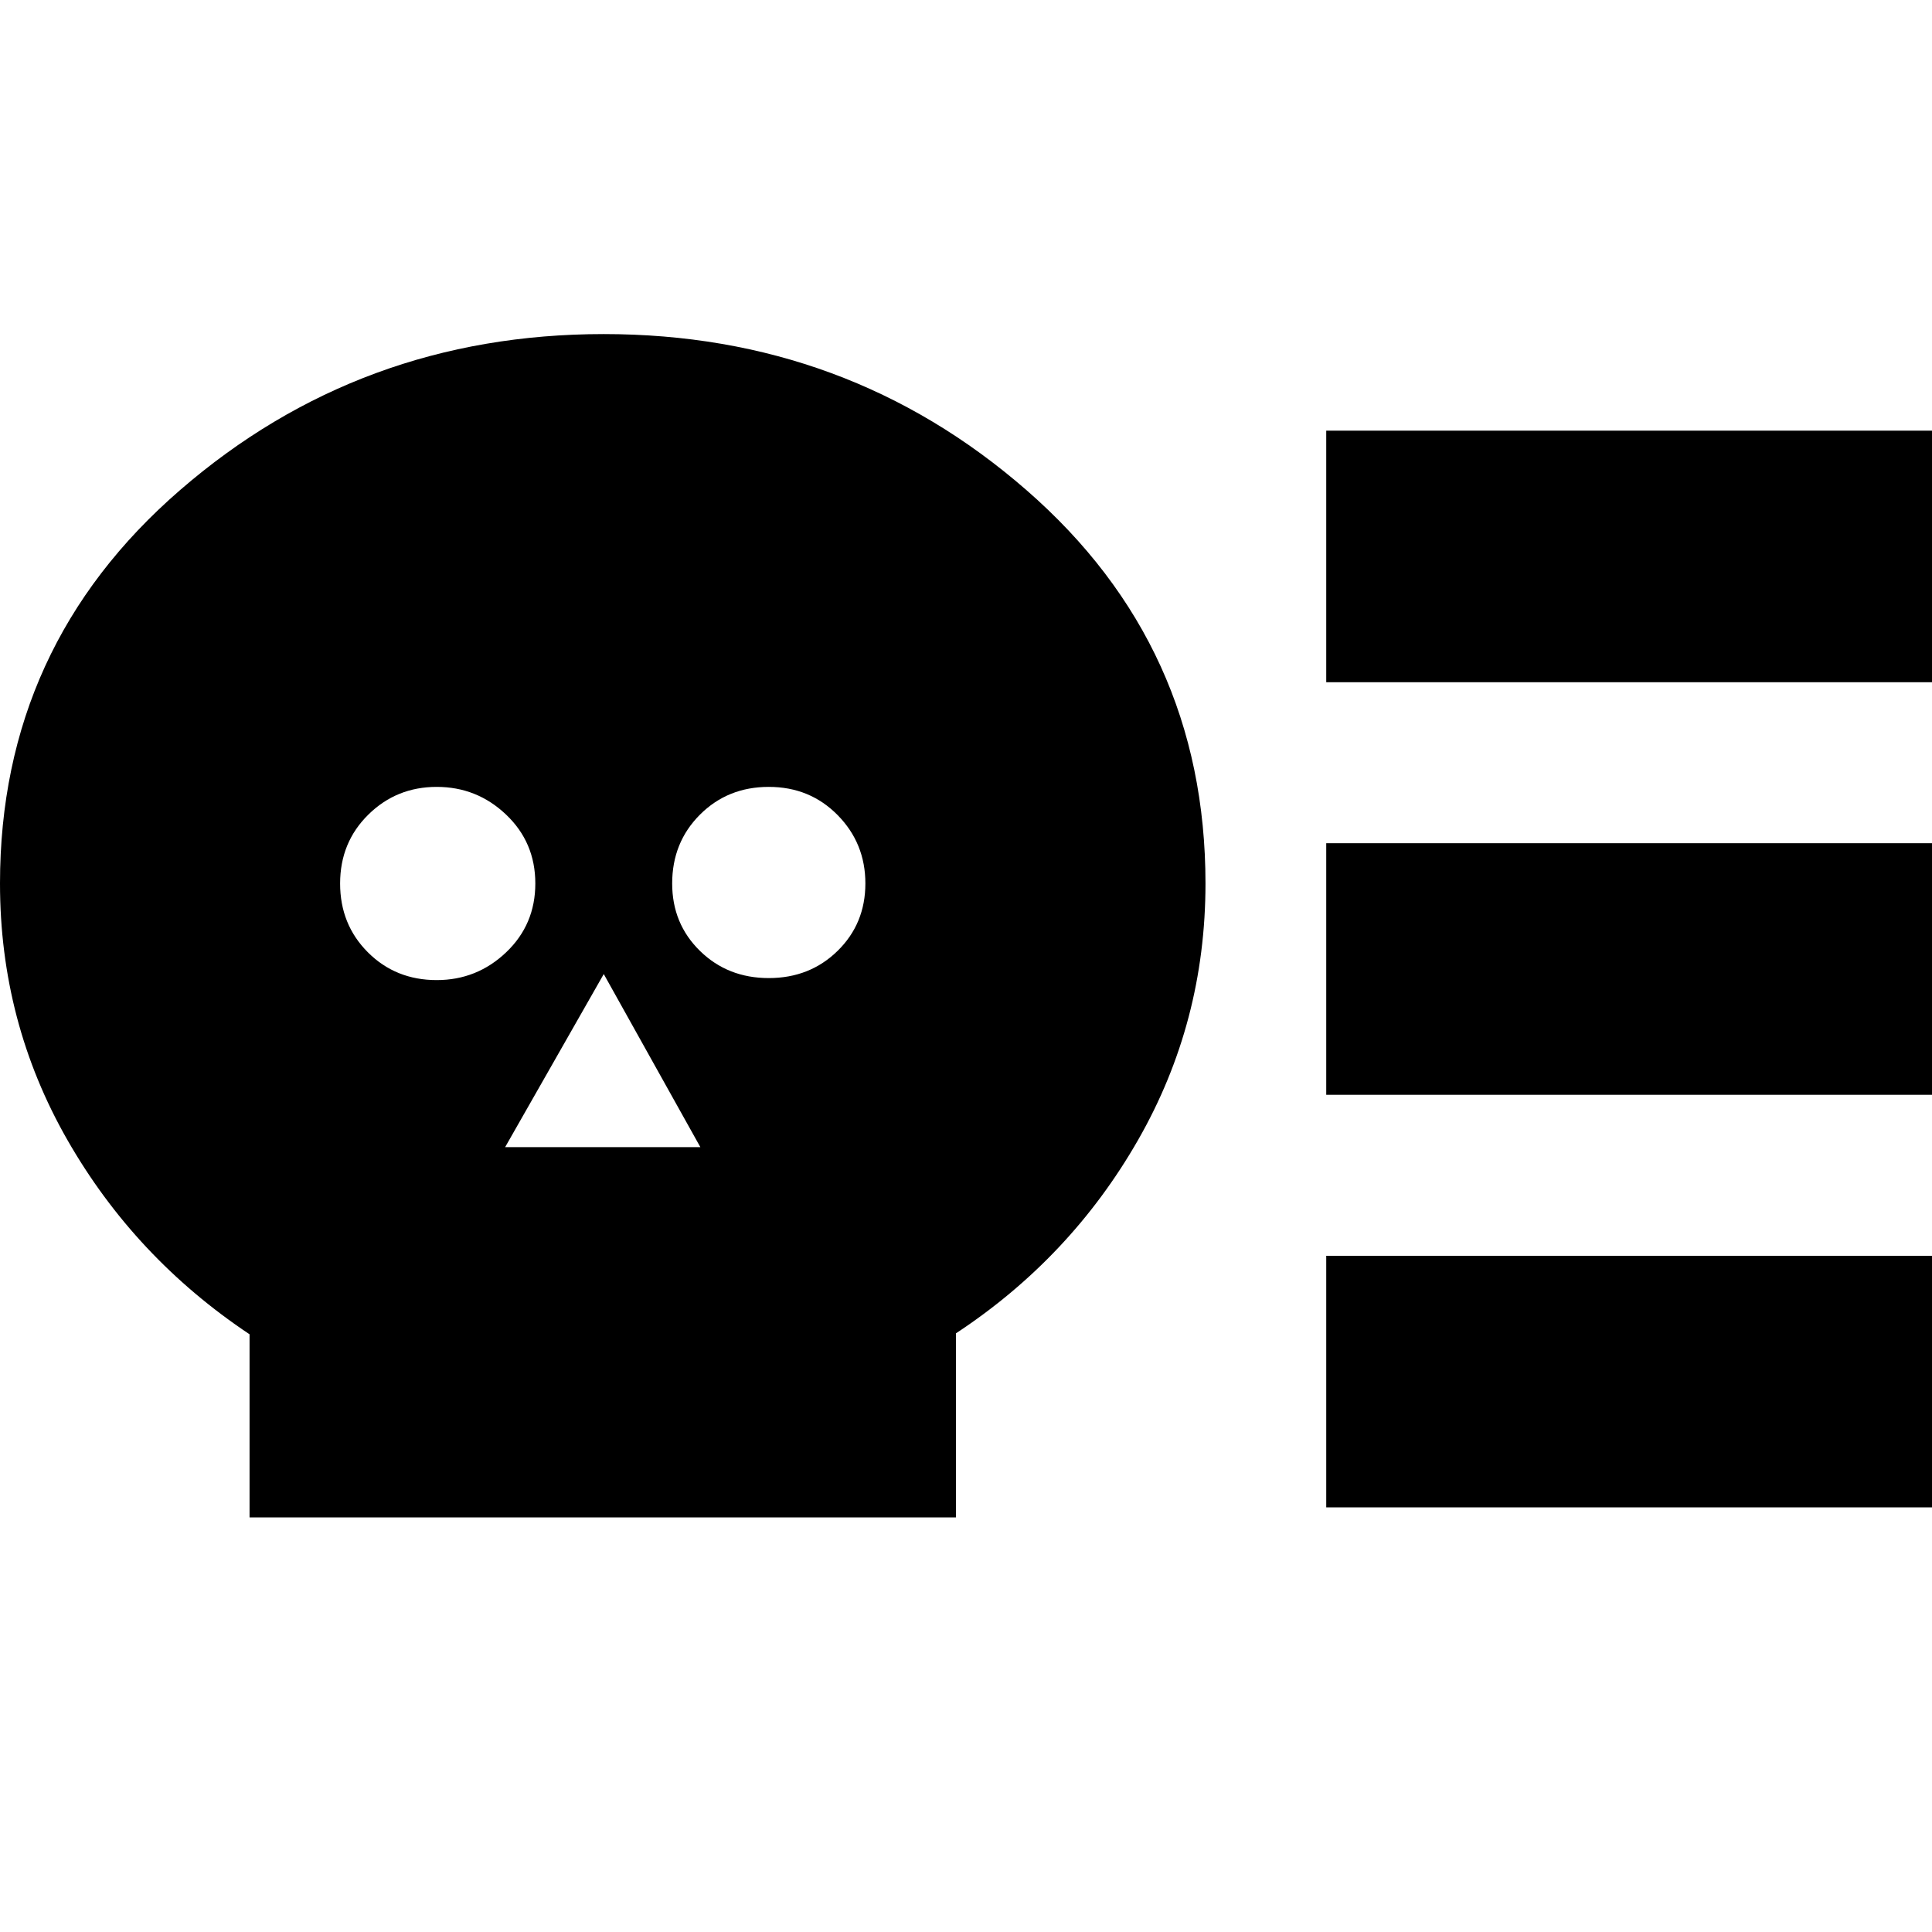<svg xmlns="http://www.w3.org/2000/svg" height="24" viewBox="0 -960 960 960" width="24"><path d="M124-206v-91q-57-38-90.5-96.54Q0-452.07 0-521q0-118 89.5-195.5T300-794q121 0 210 77.5T599-521q0 68.93-33.5 127.46Q532-335 475-297.47V-206H124Zm93-267q20 0 34.5-13.8T266-521q0-20.4-14.5-34.2Q237-569 217-569t-34 13.8q-14 13.8-14 34.2 0 20.4 13.8 34.2Q196.6-473 217-473Zm34 83h97l-48-86-49 86Zm131-84q20.4 0 34.2-13.52 13.8-13.52 13.8-33.5T416.2-555q-13.8-14-34.2-14-20.4 0-34.2 13.8Q334-541.4 334-521q0 19.98 13.8 33.49Q361.6-474 382-474Zm277 58v-125h302v125H659Zm0 205v-125h302v125H659Zm0-410v-125h302v125H659Z"/></svg>